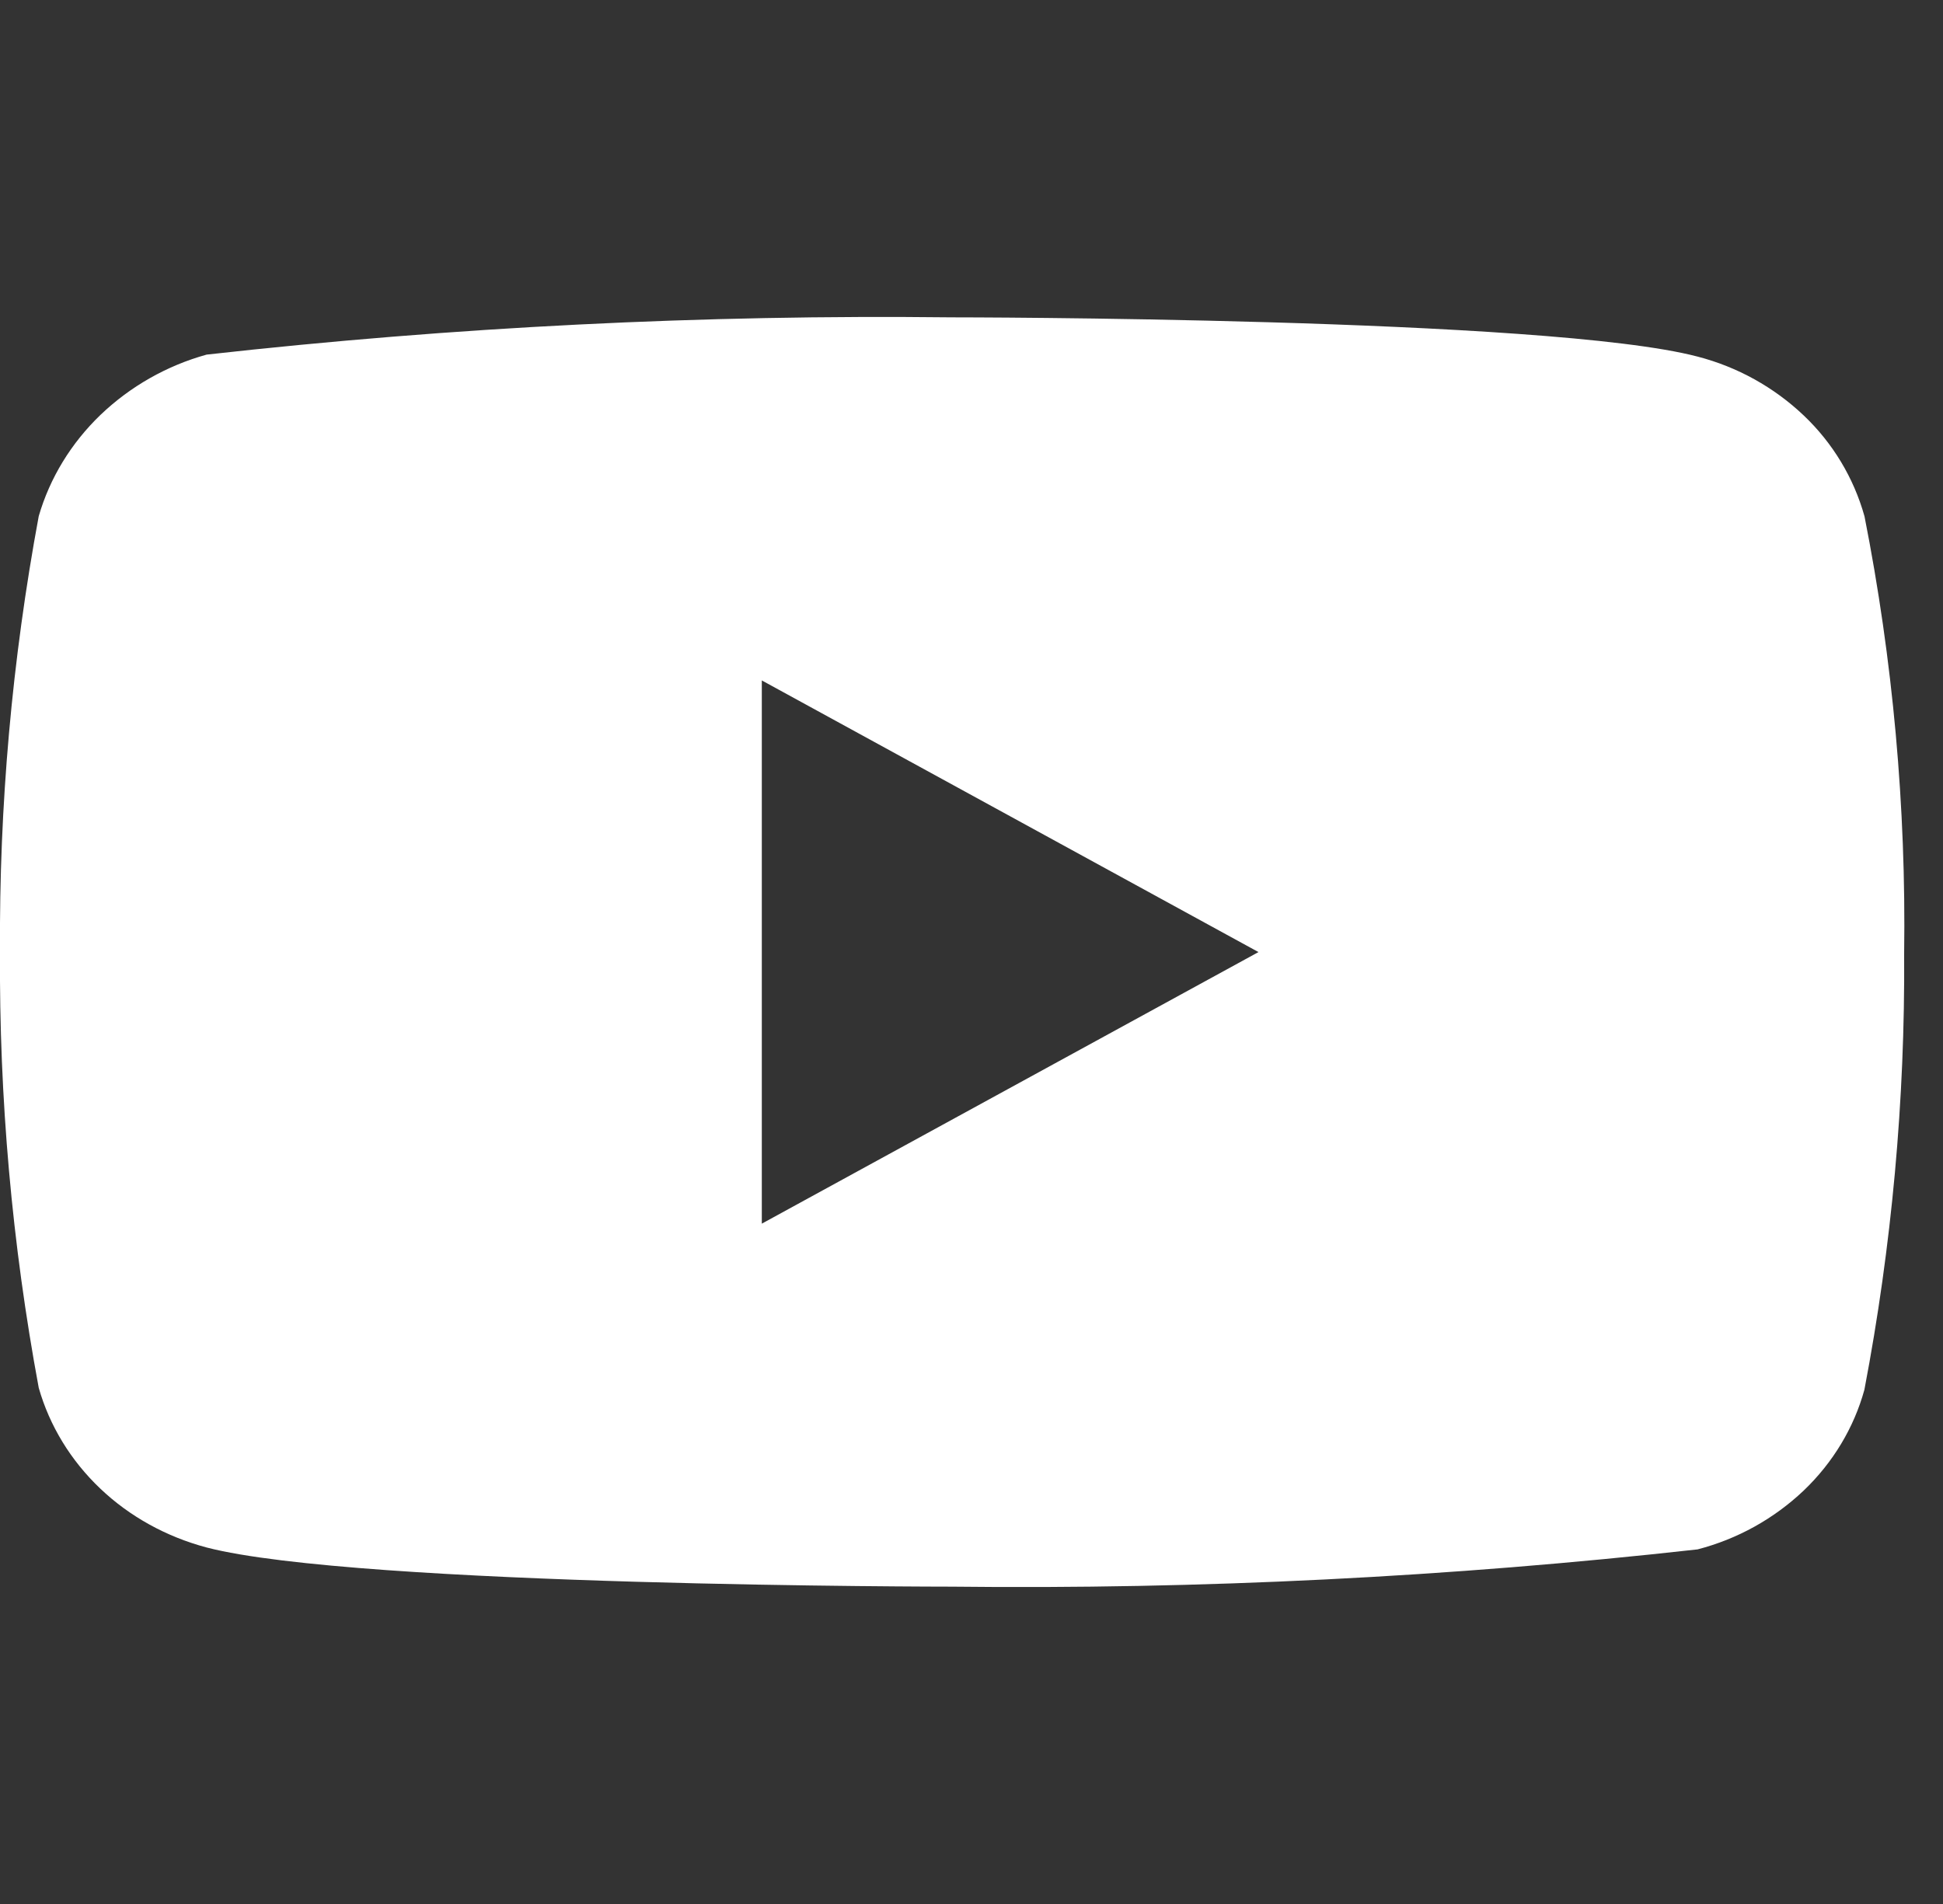 <svg width="50" height="49" viewBox="0 0 50 49" fill="none" xmlns="http://www.w3.org/2000/svg">
<rect x="0" y="0" width="50" height="49" fill="#333333" stroke="none"/>
<path d="M47.979 13.285C47.702 12.295 47.161 11.399 46.416 10.692C45.648 9.963 44.708 9.442 43.684 9.177C39.849 8.167 24.488 8.167 24.488 8.167C18.084 8.094 11.681 8.414 5.317 9.126C4.292 9.41 3.354 9.943 2.585 10.678C1.83 11.405 1.282 12.301 0.997 13.283C0.31 16.982 -0.024 20.738 0 24.5C-0.024 28.259 0.309 32.013 0.997 35.717C1.276 36.695 1.821 37.587 2.579 38.308C3.336 39.029 4.28 39.549 5.317 39.825C9.202 40.833 24.488 40.833 24.488 40.833C30.9 40.906 37.311 40.586 43.684 39.874C44.708 39.609 45.648 39.088 46.416 38.359C47.171 37.638 47.708 36.742 47.977 35.766C48.682 32.068 49.025 28.311 49 24.547C49.053 20.767 48.711 16.992 47.979 13.283V13.285ZM19.604 31.491V17.511L32.385 24.502L19.604 31.491Z" fill="white"/>
</svg>
